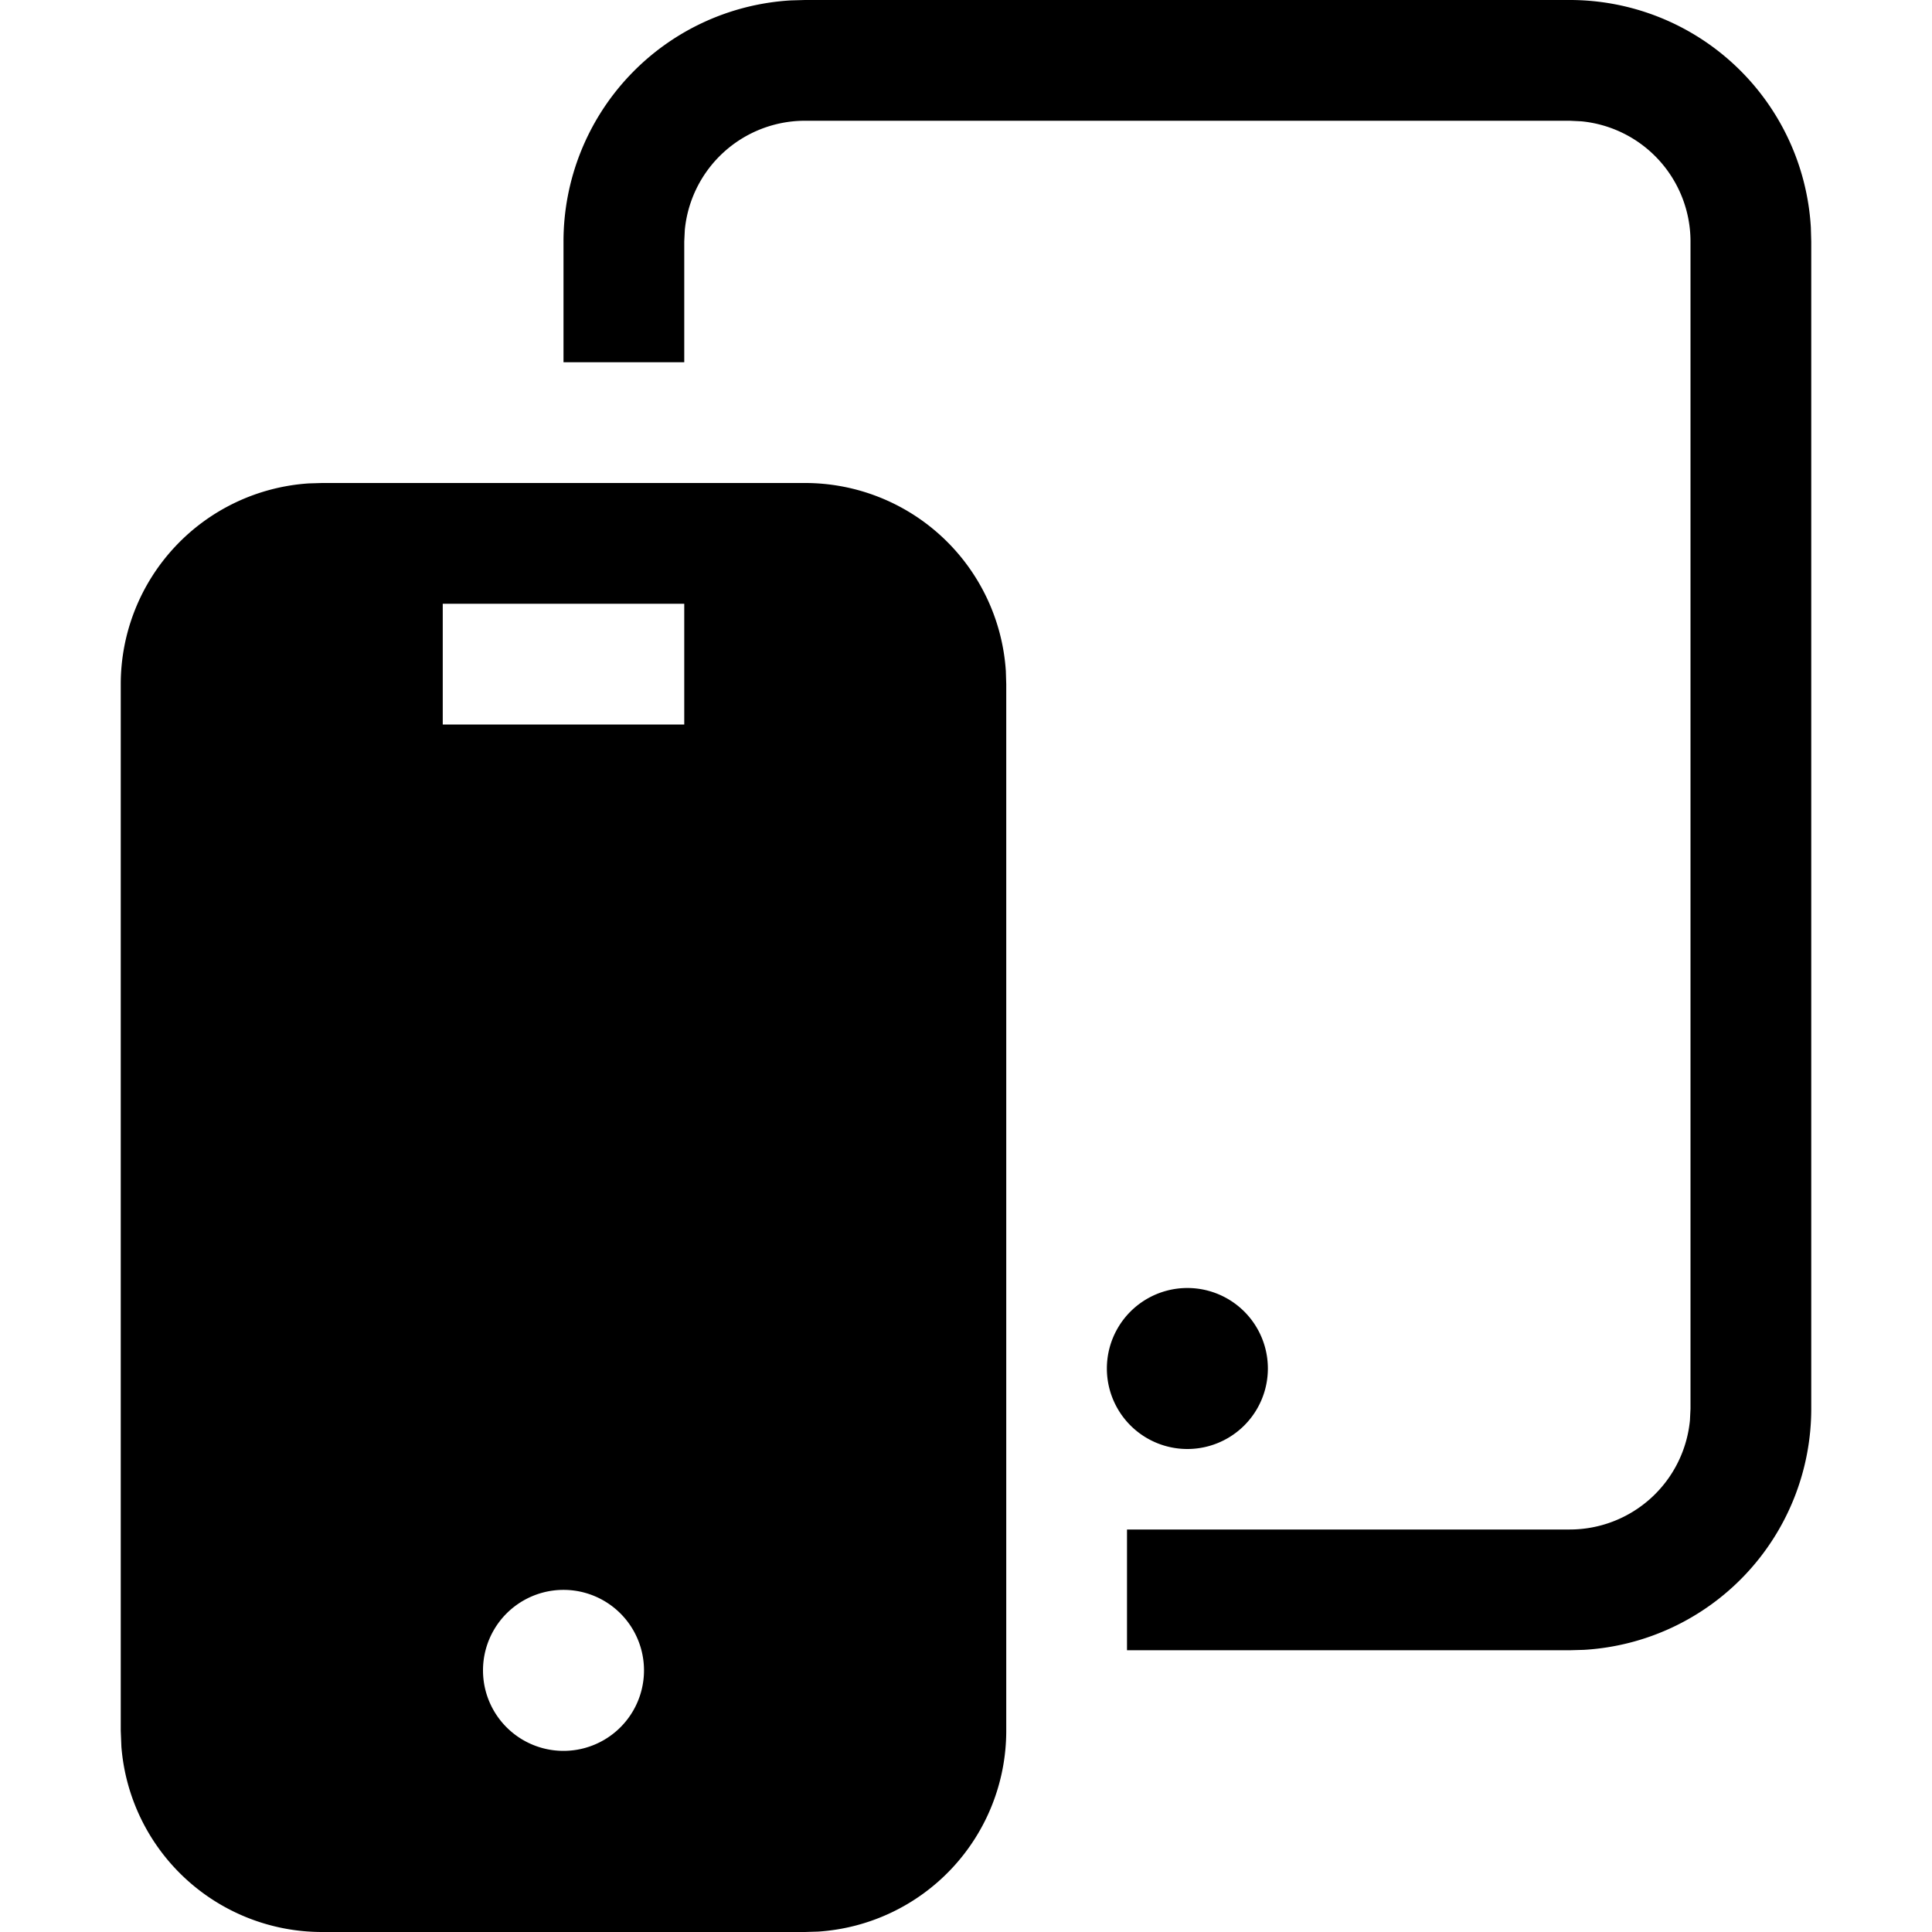 <svg width="24" height="24" xmlns="http://www.w3.org/2000/svg"><path d="M10 6a2.5 2.5 0 012.495 2.336l.005.164v13a2.5 2.5 0 01-2.336 2.495L10 24H4a2.5 2.5 0 01-2.492-2.302L1.5 21.5v-13a2.5 2.5 0 012.336-2.495L4 6h6zM7 19.75a1 1 0 100 2 1 1 0 000-2zM19.5 0a3 3 0 012.995 2.824L22.5 3v14.5a3 3 0 01-2.824 2.995l-.176.005H14V19h5.5a1.5 1.5 0 001.493-1.356L21 17.5V3a1.5 1.5 0 00-1.356-1.493L19.5 1.5H10a1.5 1.5 0 00-1.493 1.356L8.5 3v1.5H7V3A3 3 0 019.824.005L10 0h9.5zm-4.75 16a1 1 0 110 2 1 1 0 010-2zM8.5 7.5h-3V9h3V7.5z" fill-rule="evenodd"/></svg>